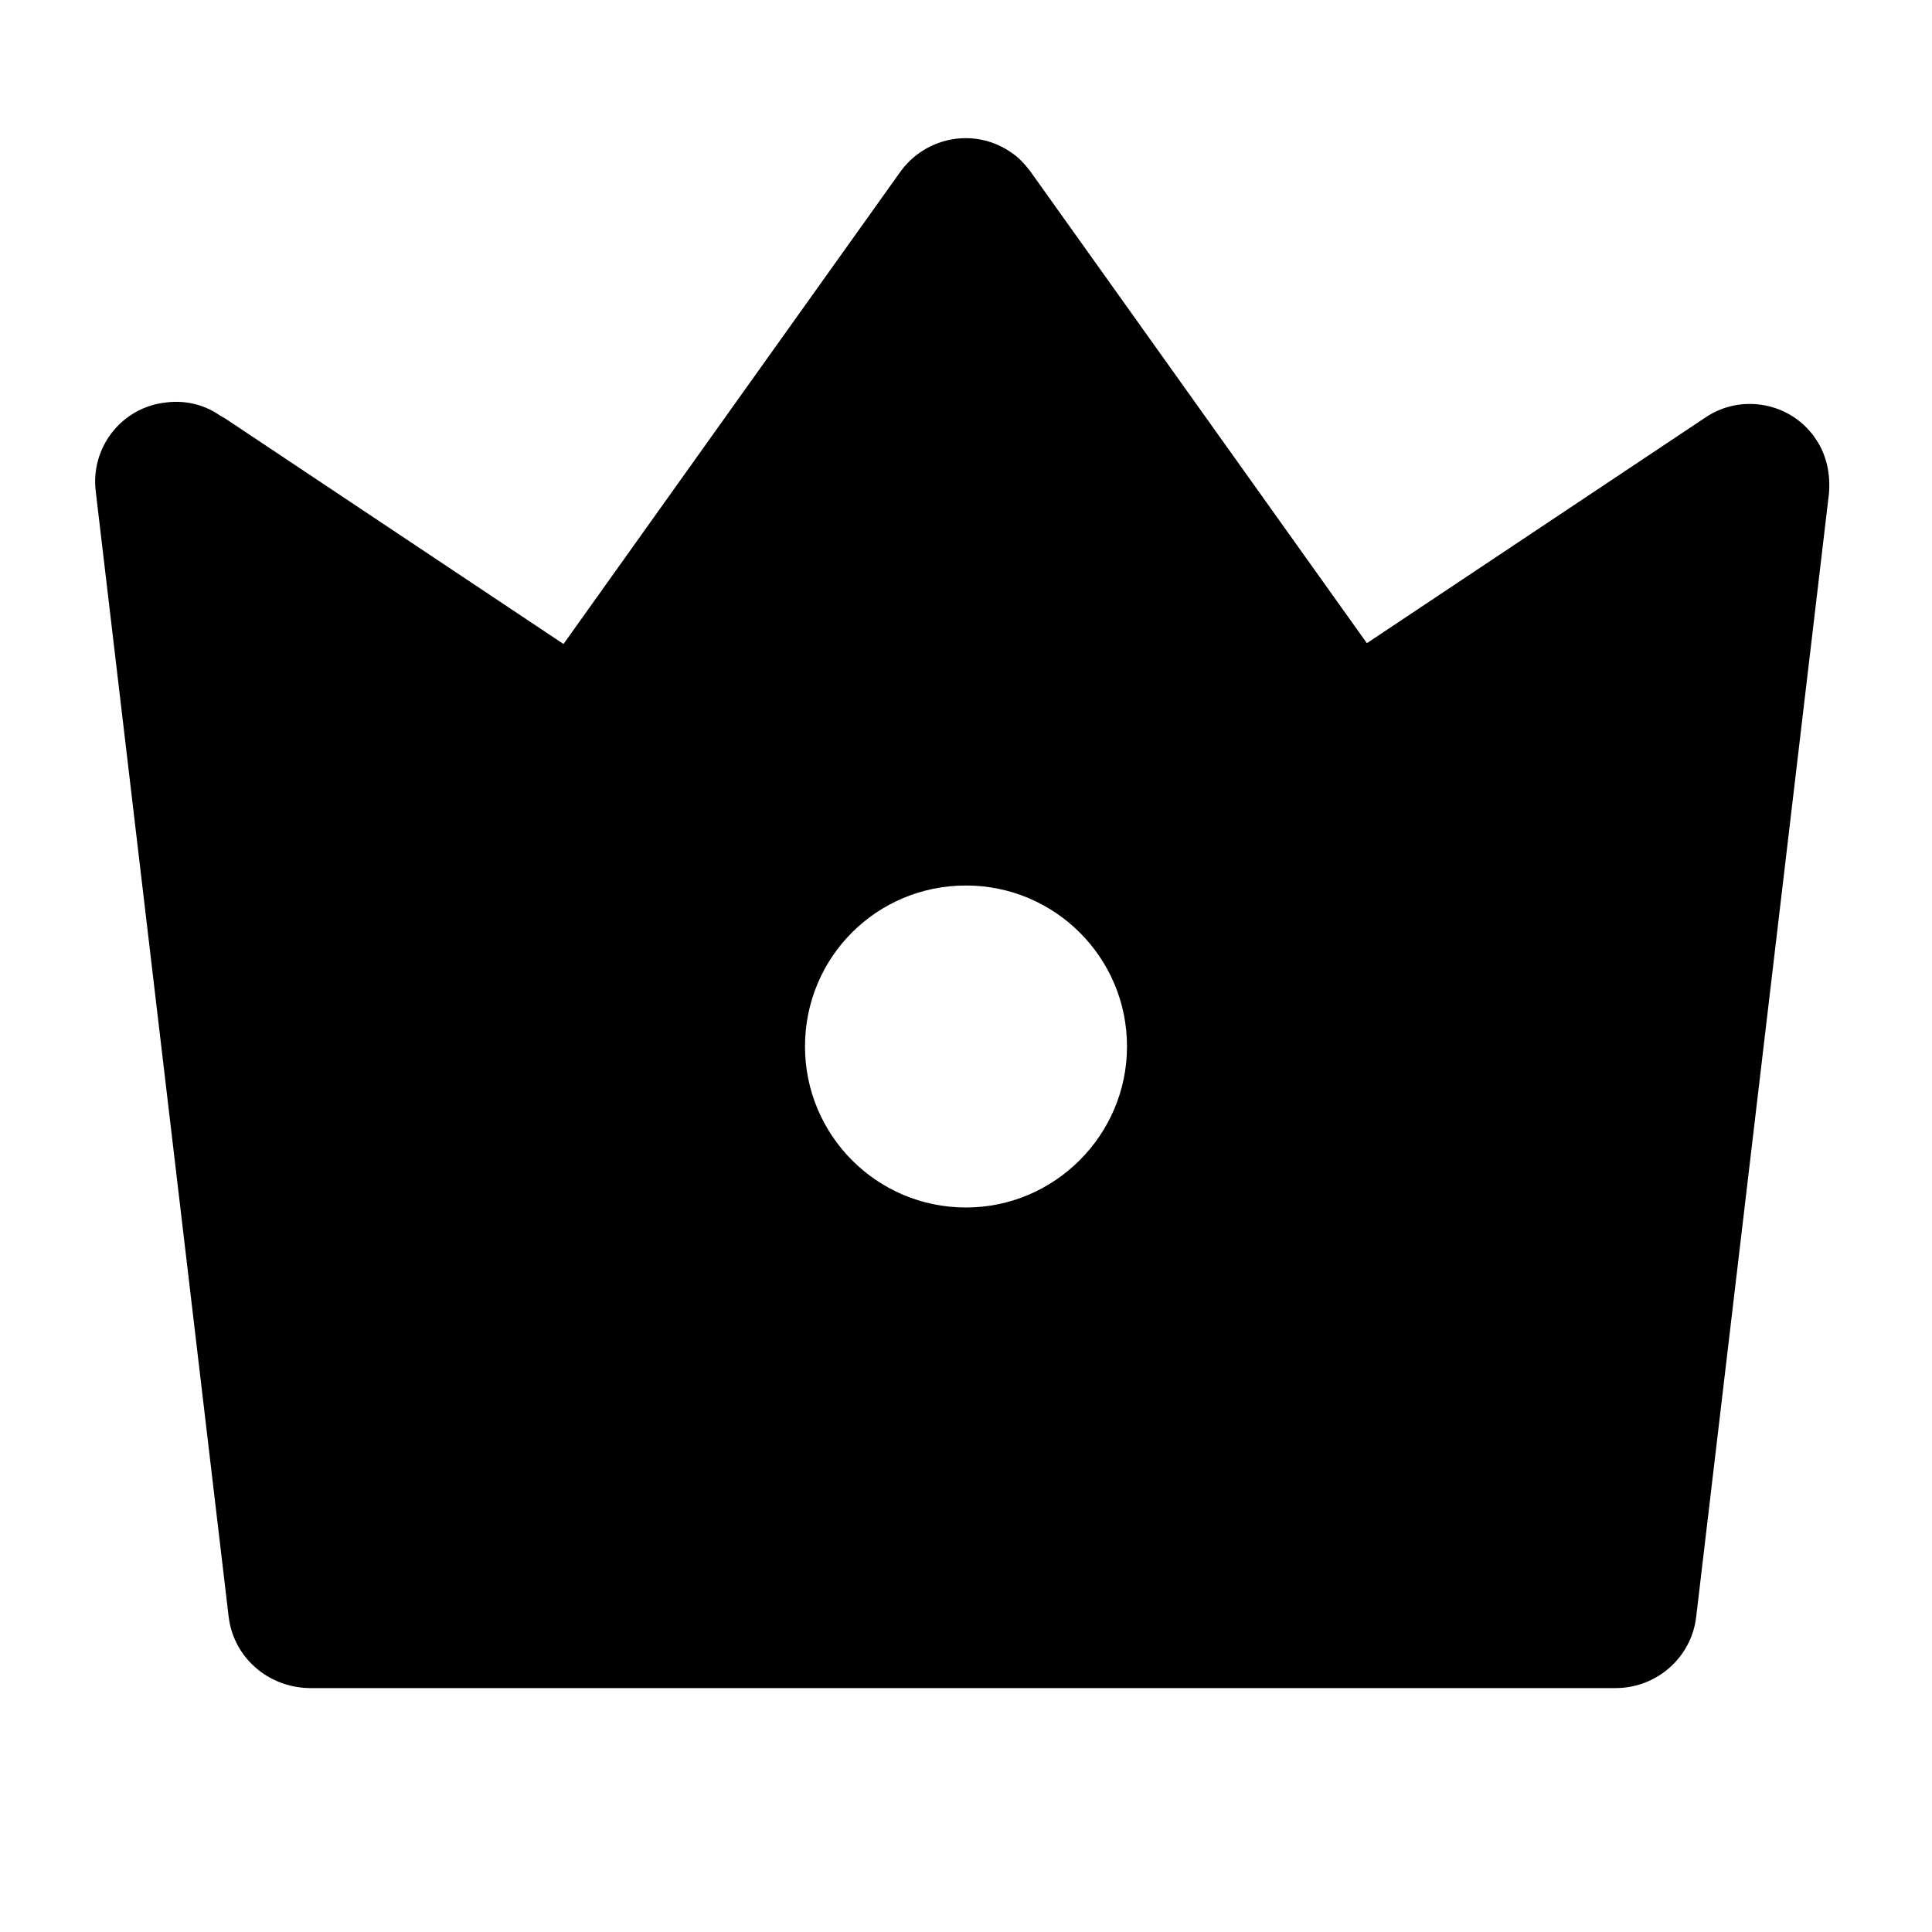 <svg viewBox="0 0 24 24" xmlns="http://www.w3.org/2000/svg"><path fill="none" d="M0 0h24v24H0Z"/><path d="M2.8 5.2L7 8l4.18-5.86v0c.32-.45.94-.56 1.39-.24 .09.06.16.14.23.23l4.18 5.86 4.2-2.8v0c.45-.31 1.08-.19 1.38.27 .13.19.18.43.16.67l-1.65 13.96h0c-.06.5-.49.88-1 .88H3.84v0c-.51-.01-.94-.38-1-.89L1.19 6.11h0c-.07-.55.32-1.05.87-1.11 .23-.03.47.02.67.16ZM12 15v0c1.1 0 2-.9 2-2 0-1.11-.9-2-2-2v0c-1.11 0-2 .89-2 2 0 1.1.89 2 2 2Z"/></svg>